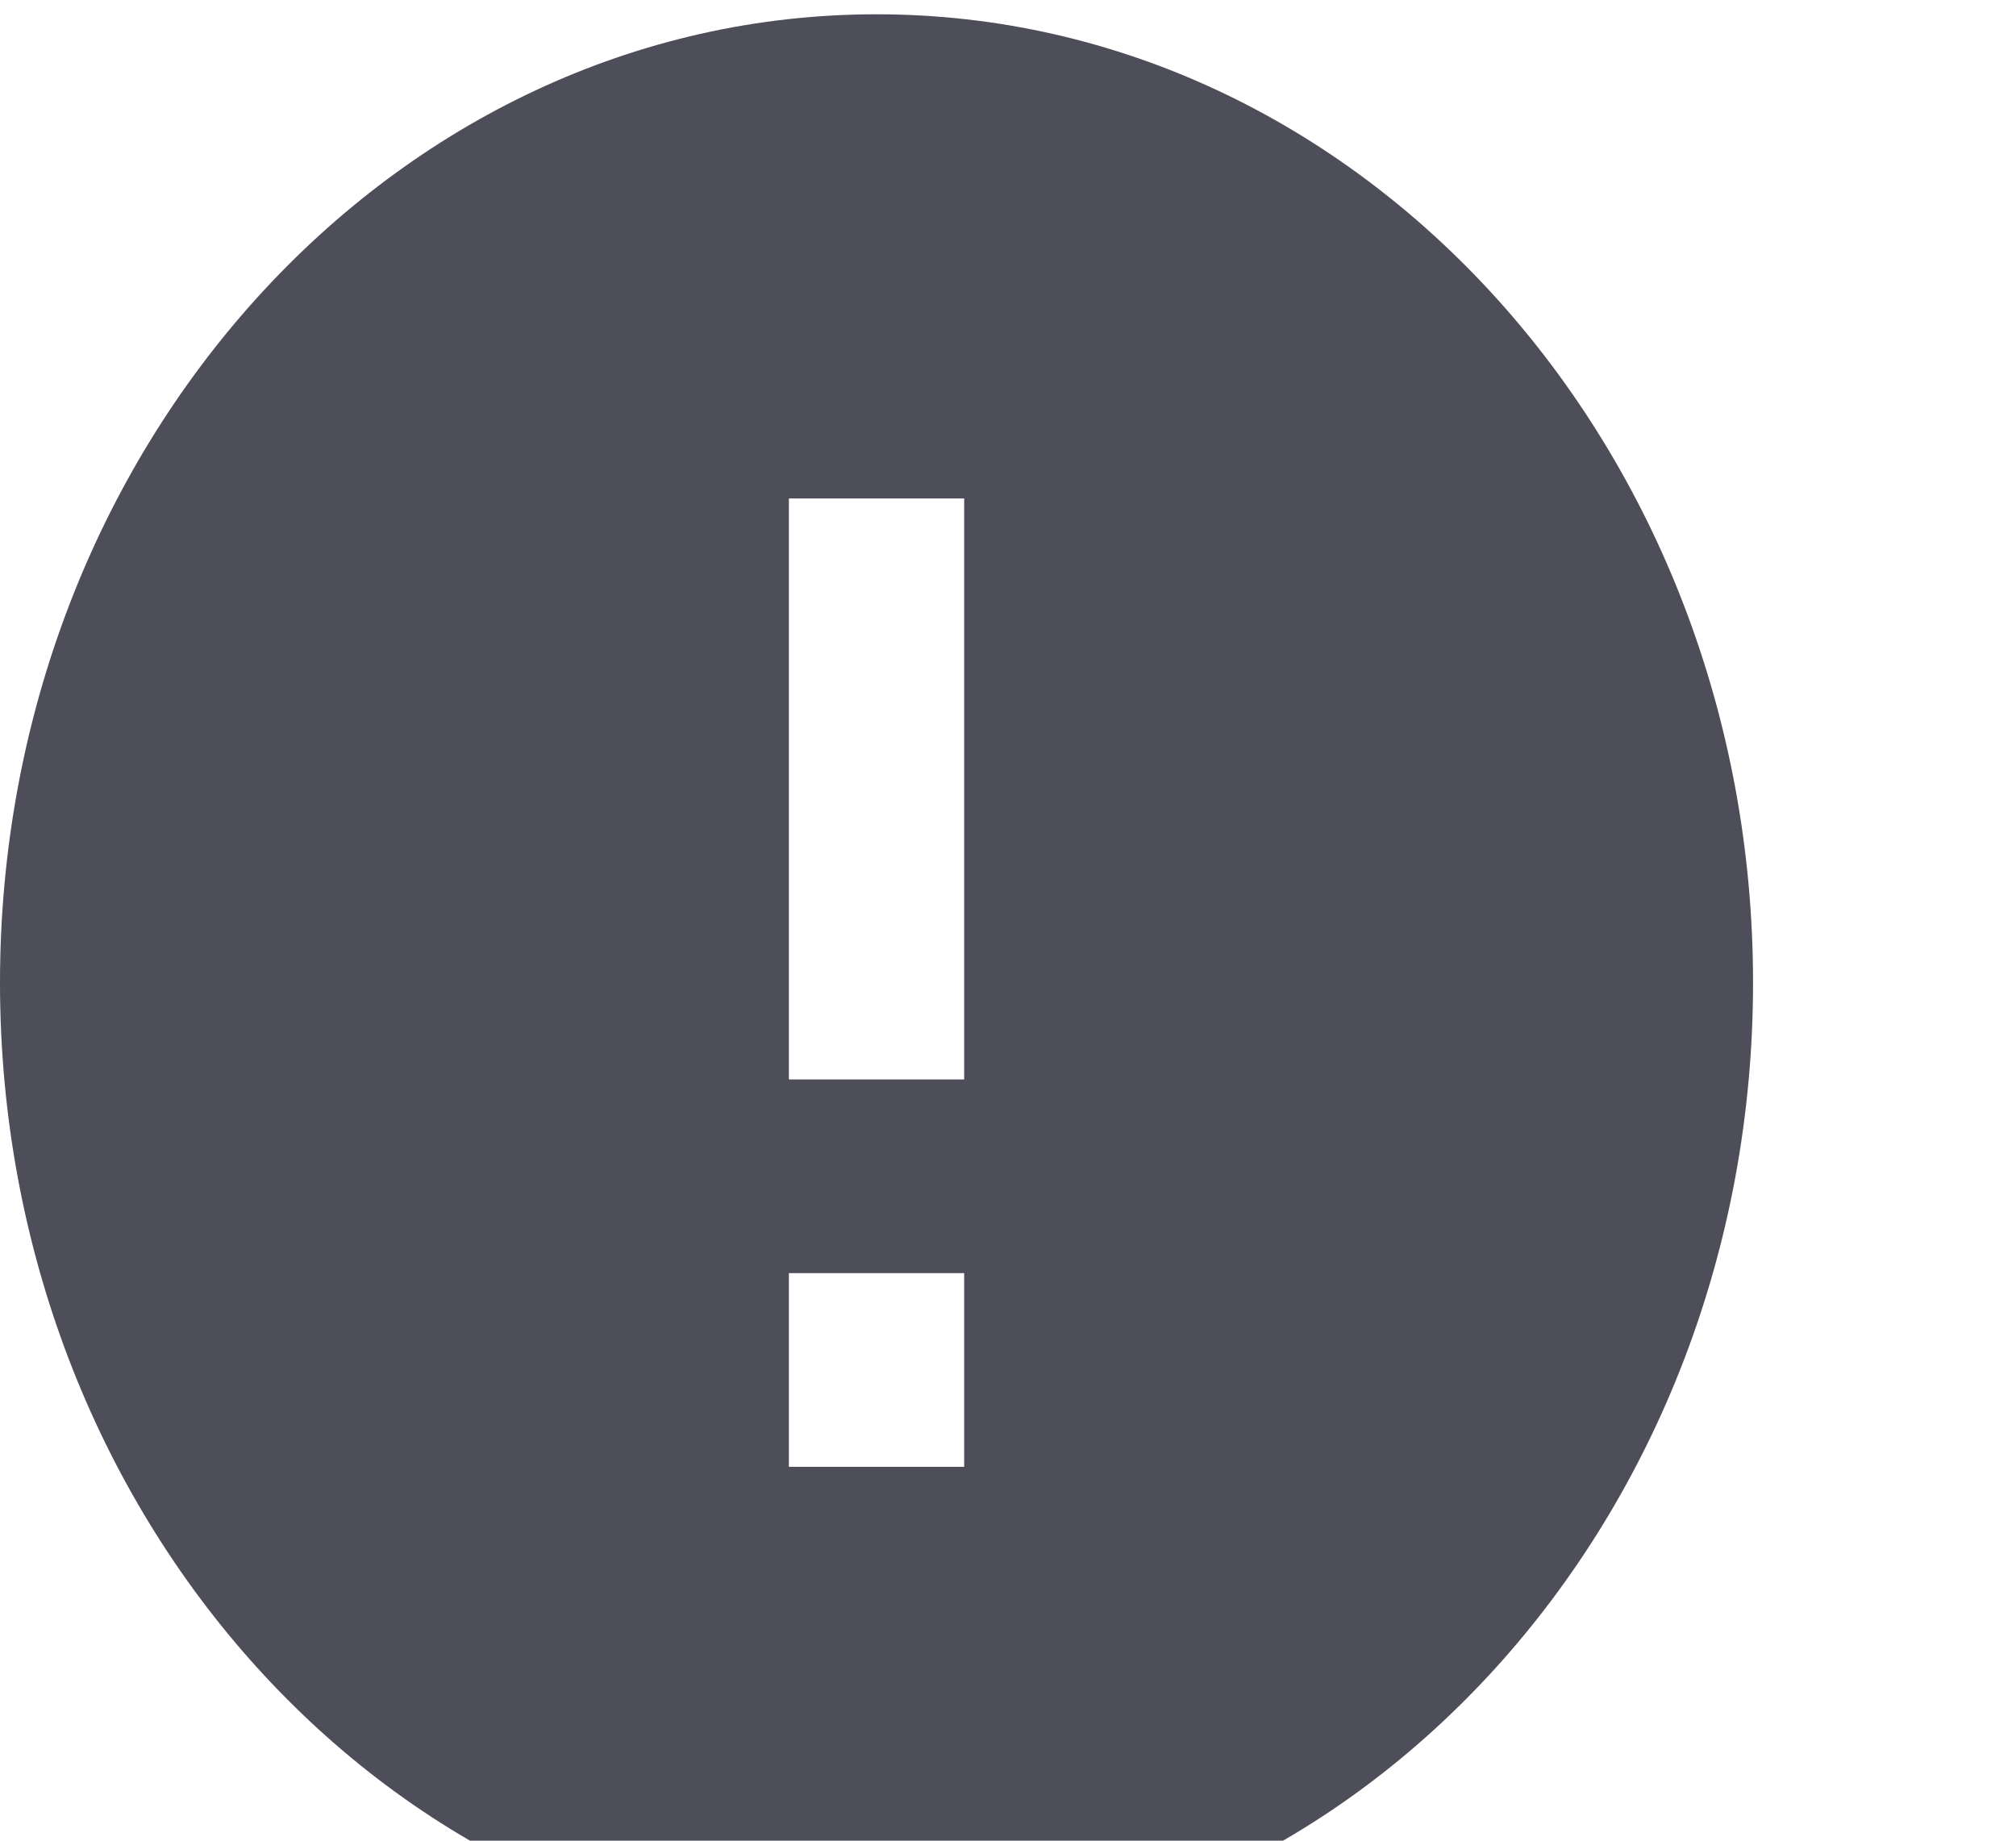 <svg width="23" height="21" viewBox="0 0 23 21" fill="none" xmlns="http://www.w3.org/2000/svg">
<path d="M10 0.163C4.48 0.163 0 5.112 0 11.211C0 17.309 4.48 22.259 10 22.259C15.52 22.259 20 17.309 20 11.211C20 5.112 15.52 0.163 10 0.163ZM11 16.735H9V14.525H11V16.735ZM11 12.315H9V5.687H11V12.315Z" fill="#4E4E5A"/>
</svg>
